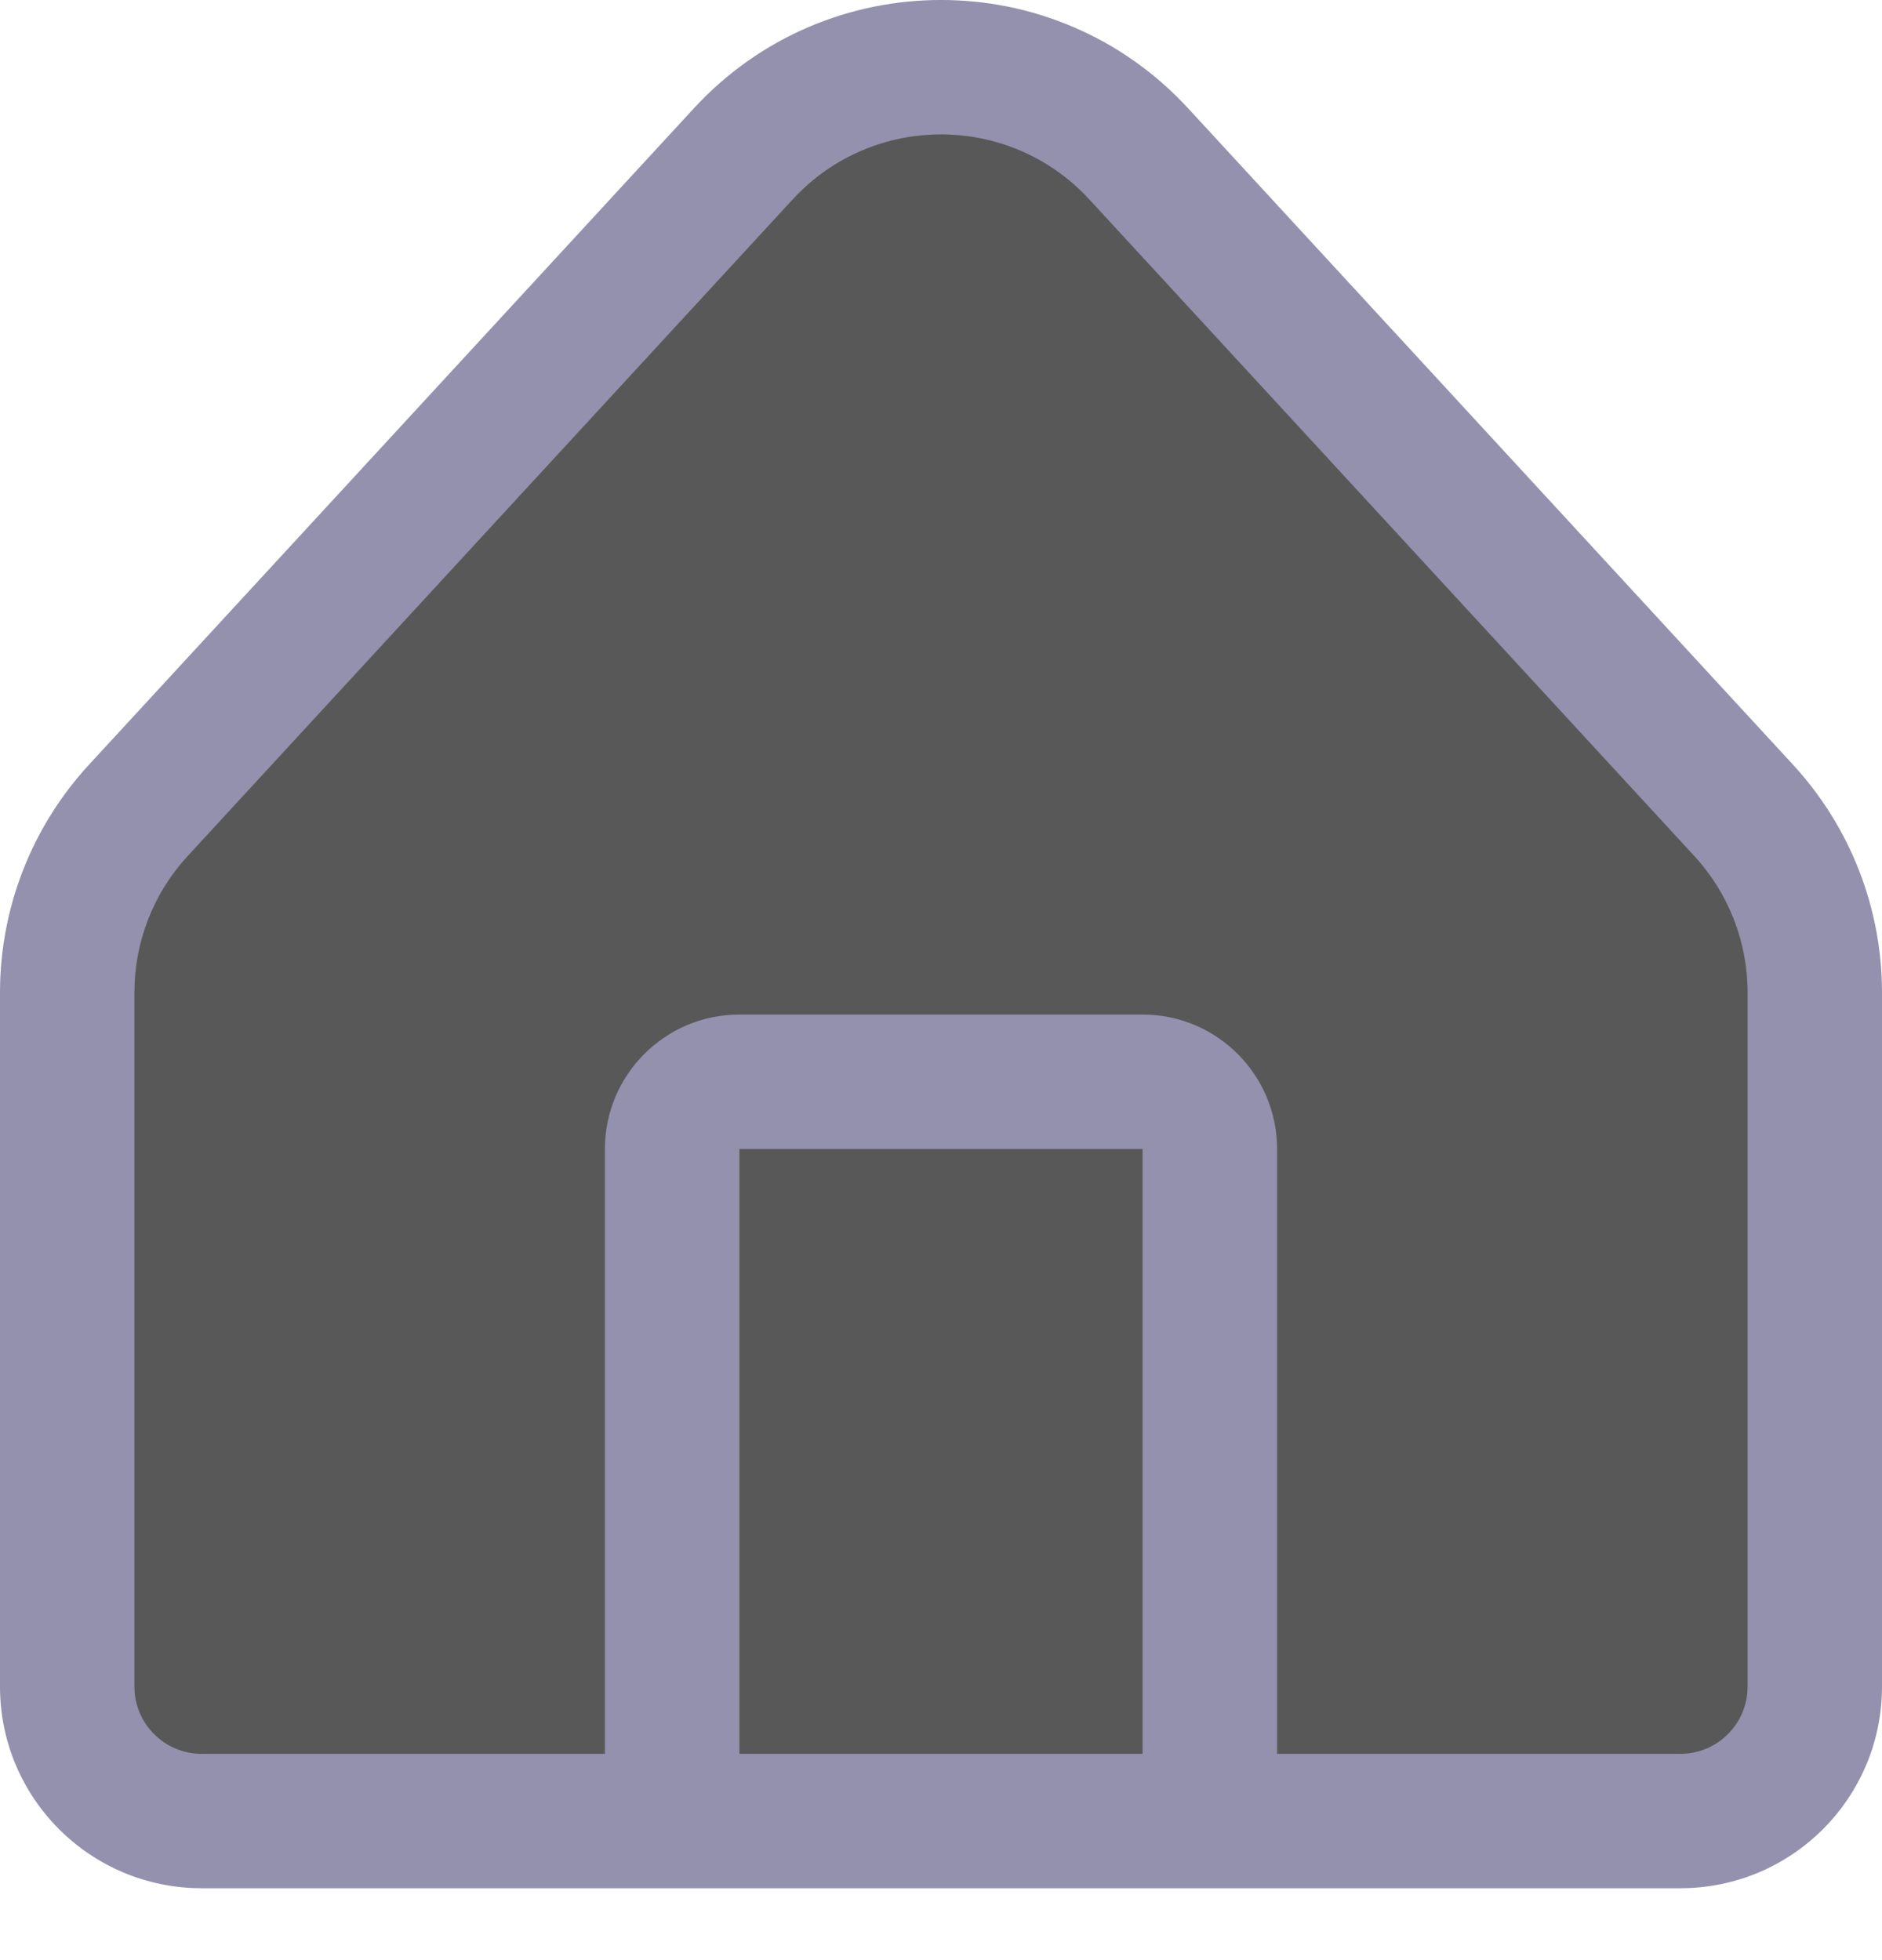 <svg width="24" height="25" viewBox="0 0 24 25" fill="none" xmlns="http://www.w3.org/2000/svg">
<path d="M0.5 11.5V21.5L2.5 23.5H21L23 22.5V11.5L12 0.5L0.5 11.5Z" fill="#585858"/>
<path d="M0.857 12.658H1.714H0.857ZM0.857 21.512H0H0.857ZM21.429 23.226V22.369V23.226ZM2.571 23.226V24.083V23.226ZM23.143 12.658H22.286H23.143ZM23.143 21.512H24H23.143ZM22.236 10.335L21.605 10.916L22.236 10.335ZM14.521 1.962L13.891 2.543L14.521 1.962ZM9.479 1.962L10.109 2.543L9.479 1.962ZM1.764 10.335L1.134 9.754L1.764 10.335ZM8.571 14.655H9.429H8.571ZM8.571 22.369H7.714H8.571ZM14.571 23.226V22.369V23.226ZM9.429 23.226V24.083V23.226ZM15.429 14.655H16.286H15.429ZM15.429 22.369H14.571H15.429ZM14.571 13.797V14.655V13.797ZM9.429 13.797V14.655V13.797ZM0 12.658V21.512H1.714V12.658H0ZM21.429 22.369H2.571V24.083H21.429V22.369ZM22.286 12.658V21.512H24V12.658H22.286ZM22.866 9.754L15.152 1.382L13.891 2.543L21.605 10.916L22.866 9.754ZM8.848 1.382L1.134 9.754L2.395 10.916L10.109 2.543L8.848 1.382ZM15.152 1.382C13.454 -0.461 10.546 -0.461 8.848 1.382L10.109 2.543C11.127 1.438 12.873 1.438 13.891 2.543L15.152 1.382ZM24 12.658C24 11.582 23.595 10.546 22.866 9.754L21.605 10.916C22.043 11.391 22.286 12.013 22.286 12.658H24ZM1.714 12.658C1.714 12.012 1.957 11.39 2.395 10.916L1.134 9.754C0.405 10.545 0 11.582 0 12.658H1.714ZM0 21.512C0 22.932 1.151 24.083 2.571 24.083V22.369C2.098 22.369 1.714 21.985 1.714 21.512H0ZM21.429 24.083C22.849 24.083 24 22.932 24 21.512H22.286C22.286 21.985 21.902 22.369 21.429 22.369V24.083ZM7.714 14.655V22.369H9.429V14.655H7.714ZM14.571 22.369H9.429V24.083H14.571V22.369ZM14.571 14.655V22.369H16.286V14.655H14.571ZM14.571 12.94H9.429V14.655H14.571V12.94ZM16.286 14.655C16.286 13.708 15.518 12.94 14.571 12.94V14.655H16.286ZM9.429 14.655V12.94C8.482 12.94 7.714 13.708 7.714 14.655H9.429ZM7.714 22.369C7.714 23.316 8.482 24.083 9.429 24.083V22.369H7.714ZM14.571 24.083C15.518 24.083 16.286 23.316 16.286 22.369H14.571V24.083Z" fill="#9491AE"/>
</svg>
